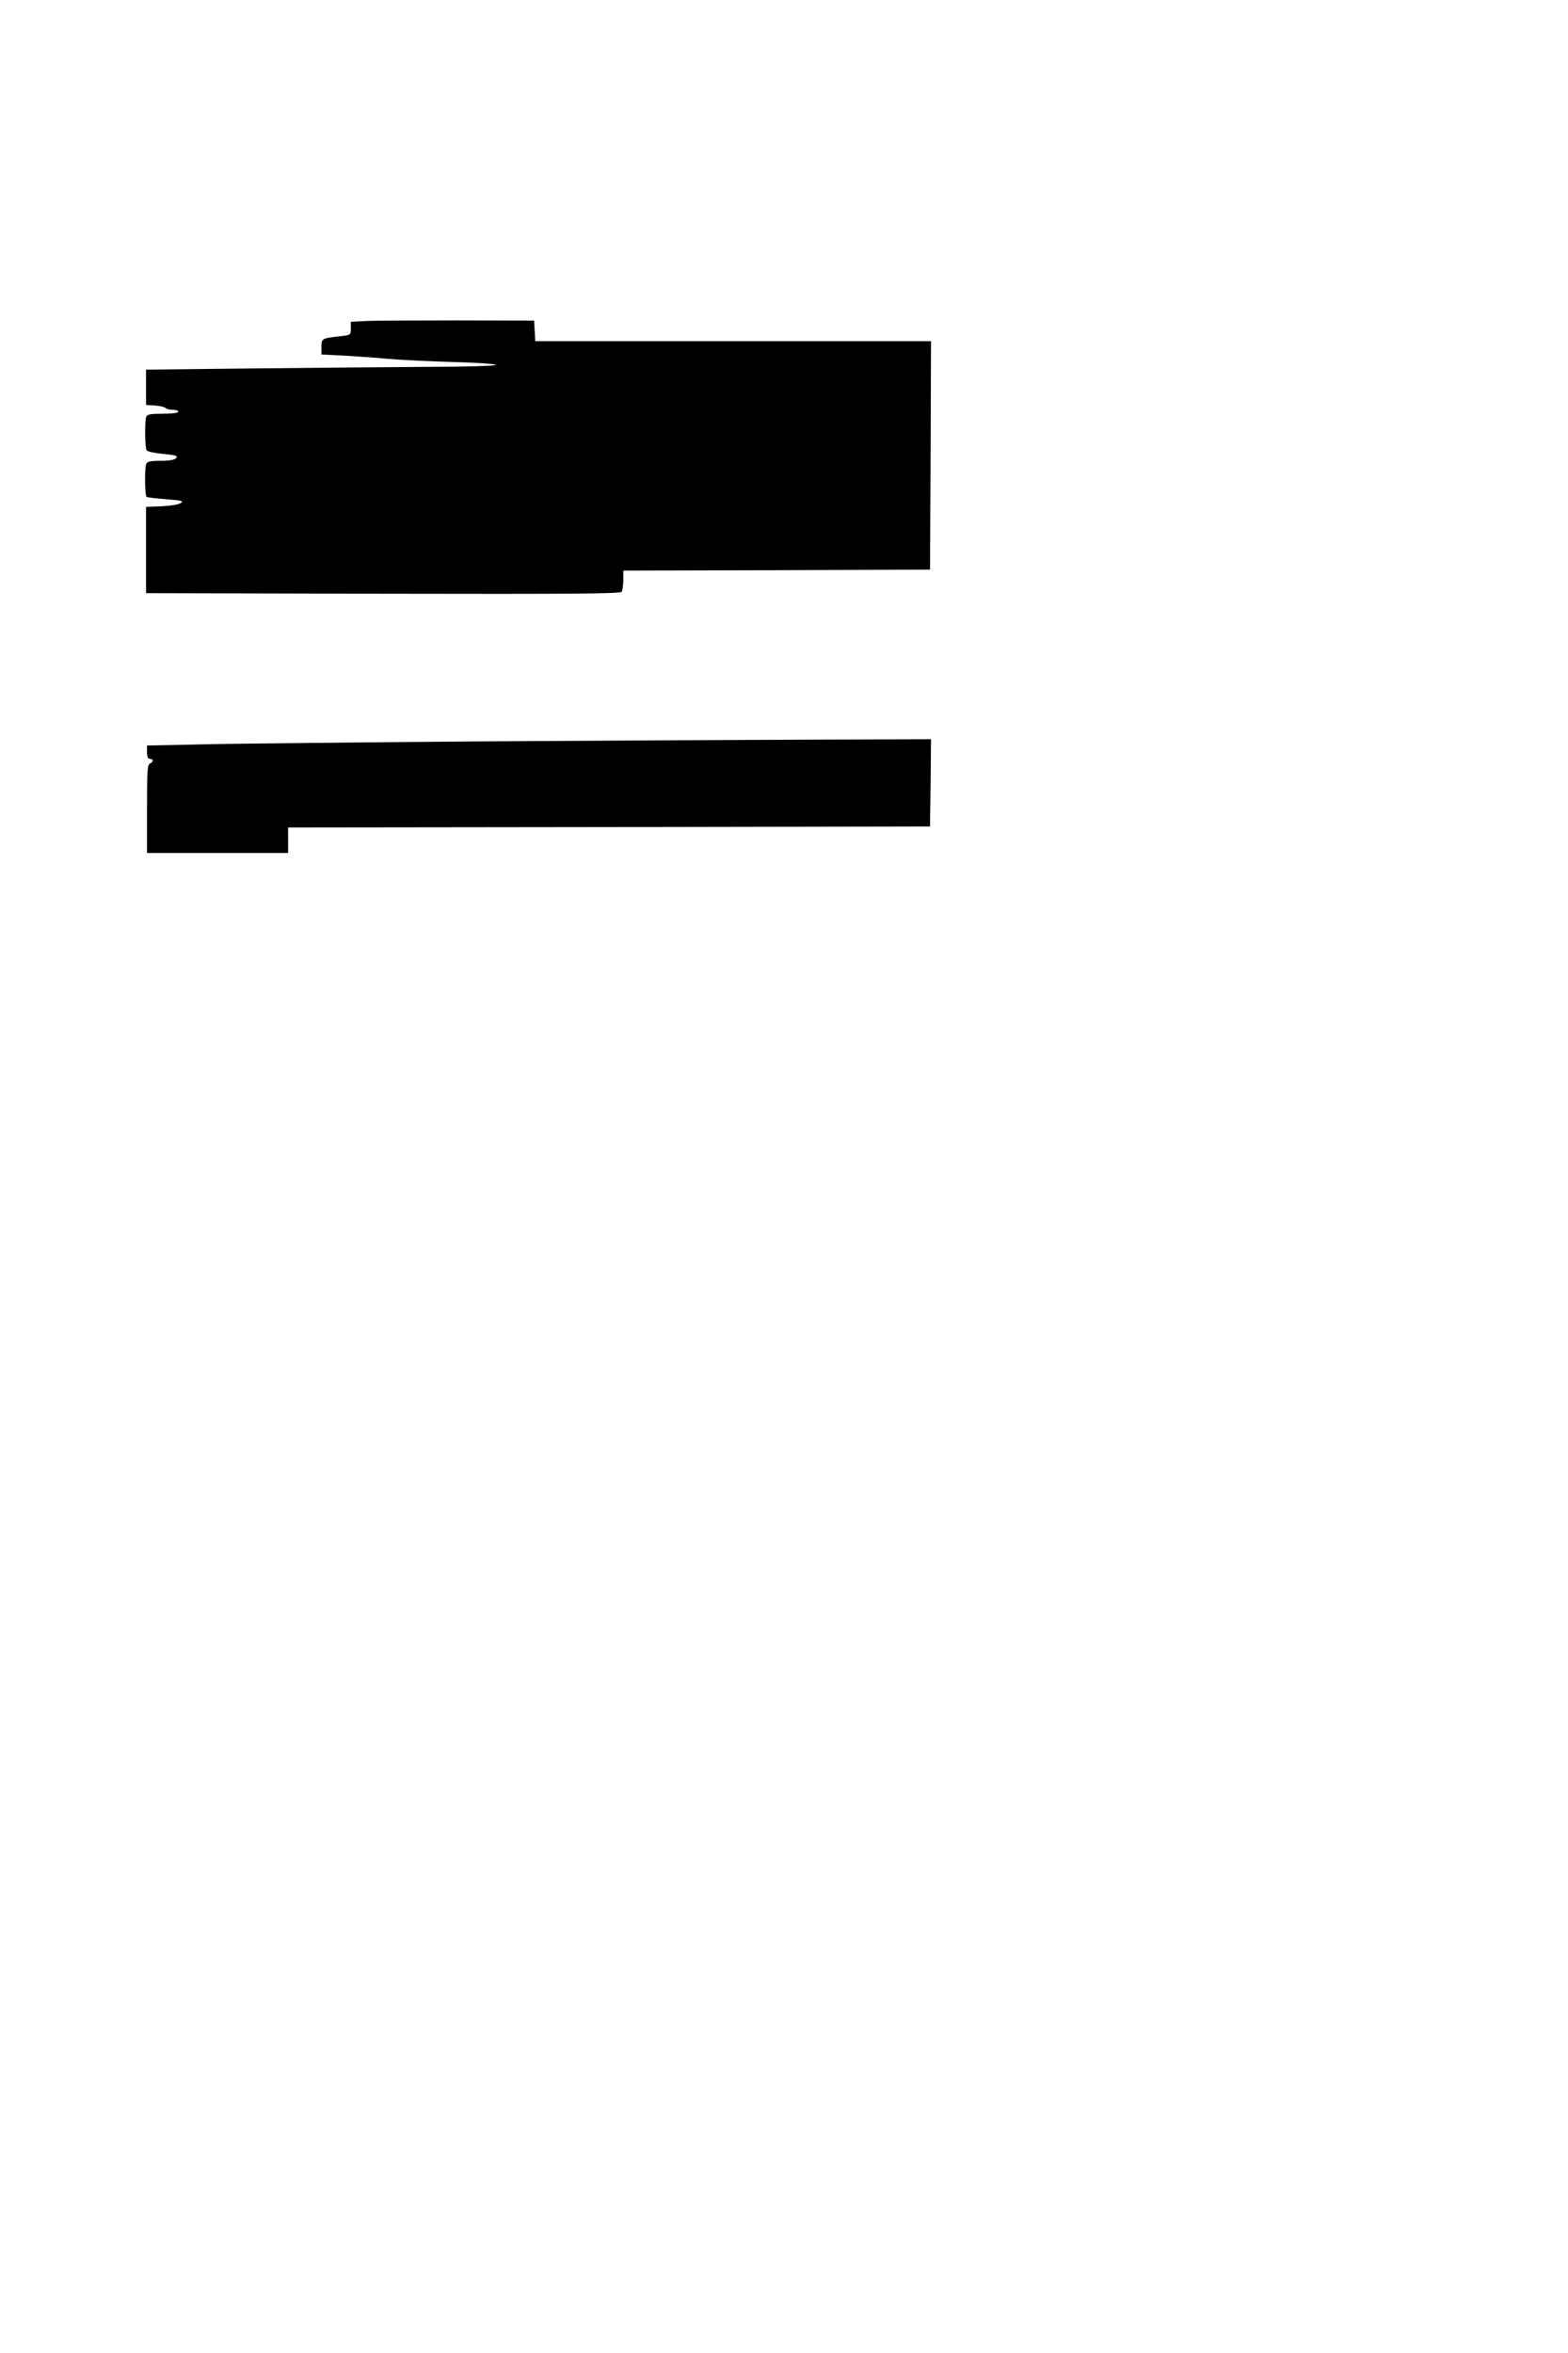 <?xml version="1.0" standalone="no"?>
<!DOCTYPE svg PUBLIC "-//W3C//DTD SVG 20010904//EN"
 "http://www.w3.org/TR/2001/REC-SVG-20010904/DTD/svg10.dtd">
<svg version="1.0" xmlns="http://www.w3.org/2000/svg"
 width="800pt" height="1200pt" viewBox="0 0 800 1200"
 preserveAspectRatio="xMidYMid meet">
<g transform="translate(0,1200) scale(0.1,-0.1)"
fill="#000000" stroke="none">
<path d="M1868 10363 l-78 -4 0 -34 c0 -33 0 -34 -57 -40 -91 -10 -93 -12 -93
-55 l0 -38 123 -6 c67 -4 165 -11 217 -16 52 -5 197 -12 323 -16 125 -3 227
-10 227 -15 0 -5 -158 -10 -352 -10 -194 -1 -596 -5 -893 -8 l-540 -6 0 -90 0
-90 45 -3 c25 -2 49 -7 55 -13 5 -5 22 -9 37 -9 15 0 28 -4 28 -10 0 -6 -33
-10 -79 -10 -63 0 -80 -3 -85 -16 -8 -22 -7 -157 2 -170 4 -7 42 -15 85 -19
64 -6 76 -10 66 -21 -8 -9 -34 -14 -79 -14 -53 0 -69 -4 -74 -16 -9 -24 -7
-162 2 -168 5 -3 50 -8 100 -12 80 -6 90 -9 74 -20 -11 -7 -54 -14 -98 -16
l-79 -3 0 -220 0 -220 1209 -3 c961 -2 1211 0 1218 10 4 7 8 34 8 60 l0 48
783 2 782 3 3 583 2 582 -1009 0 -1010 0 -3 53 -3 52 -390 1 c-214 0 -425 -1
-467 -3z"/>
<path d="M2450 8219 c-613 -5 -1247 -11 -1407 -15 l-293 -6 0 -34 c0 -24 5
-34 15 -34 19 0 19 -16 0 -24 -13 -4 -15 -40 -15 -231 l0 -225 360 0 360 0 0
65 0 65 1638 2 1637 3 3 223 2 222 -592 -2 c-326 -1 -1095 -5 -1708 -9z"/>
</g>
</svg>
